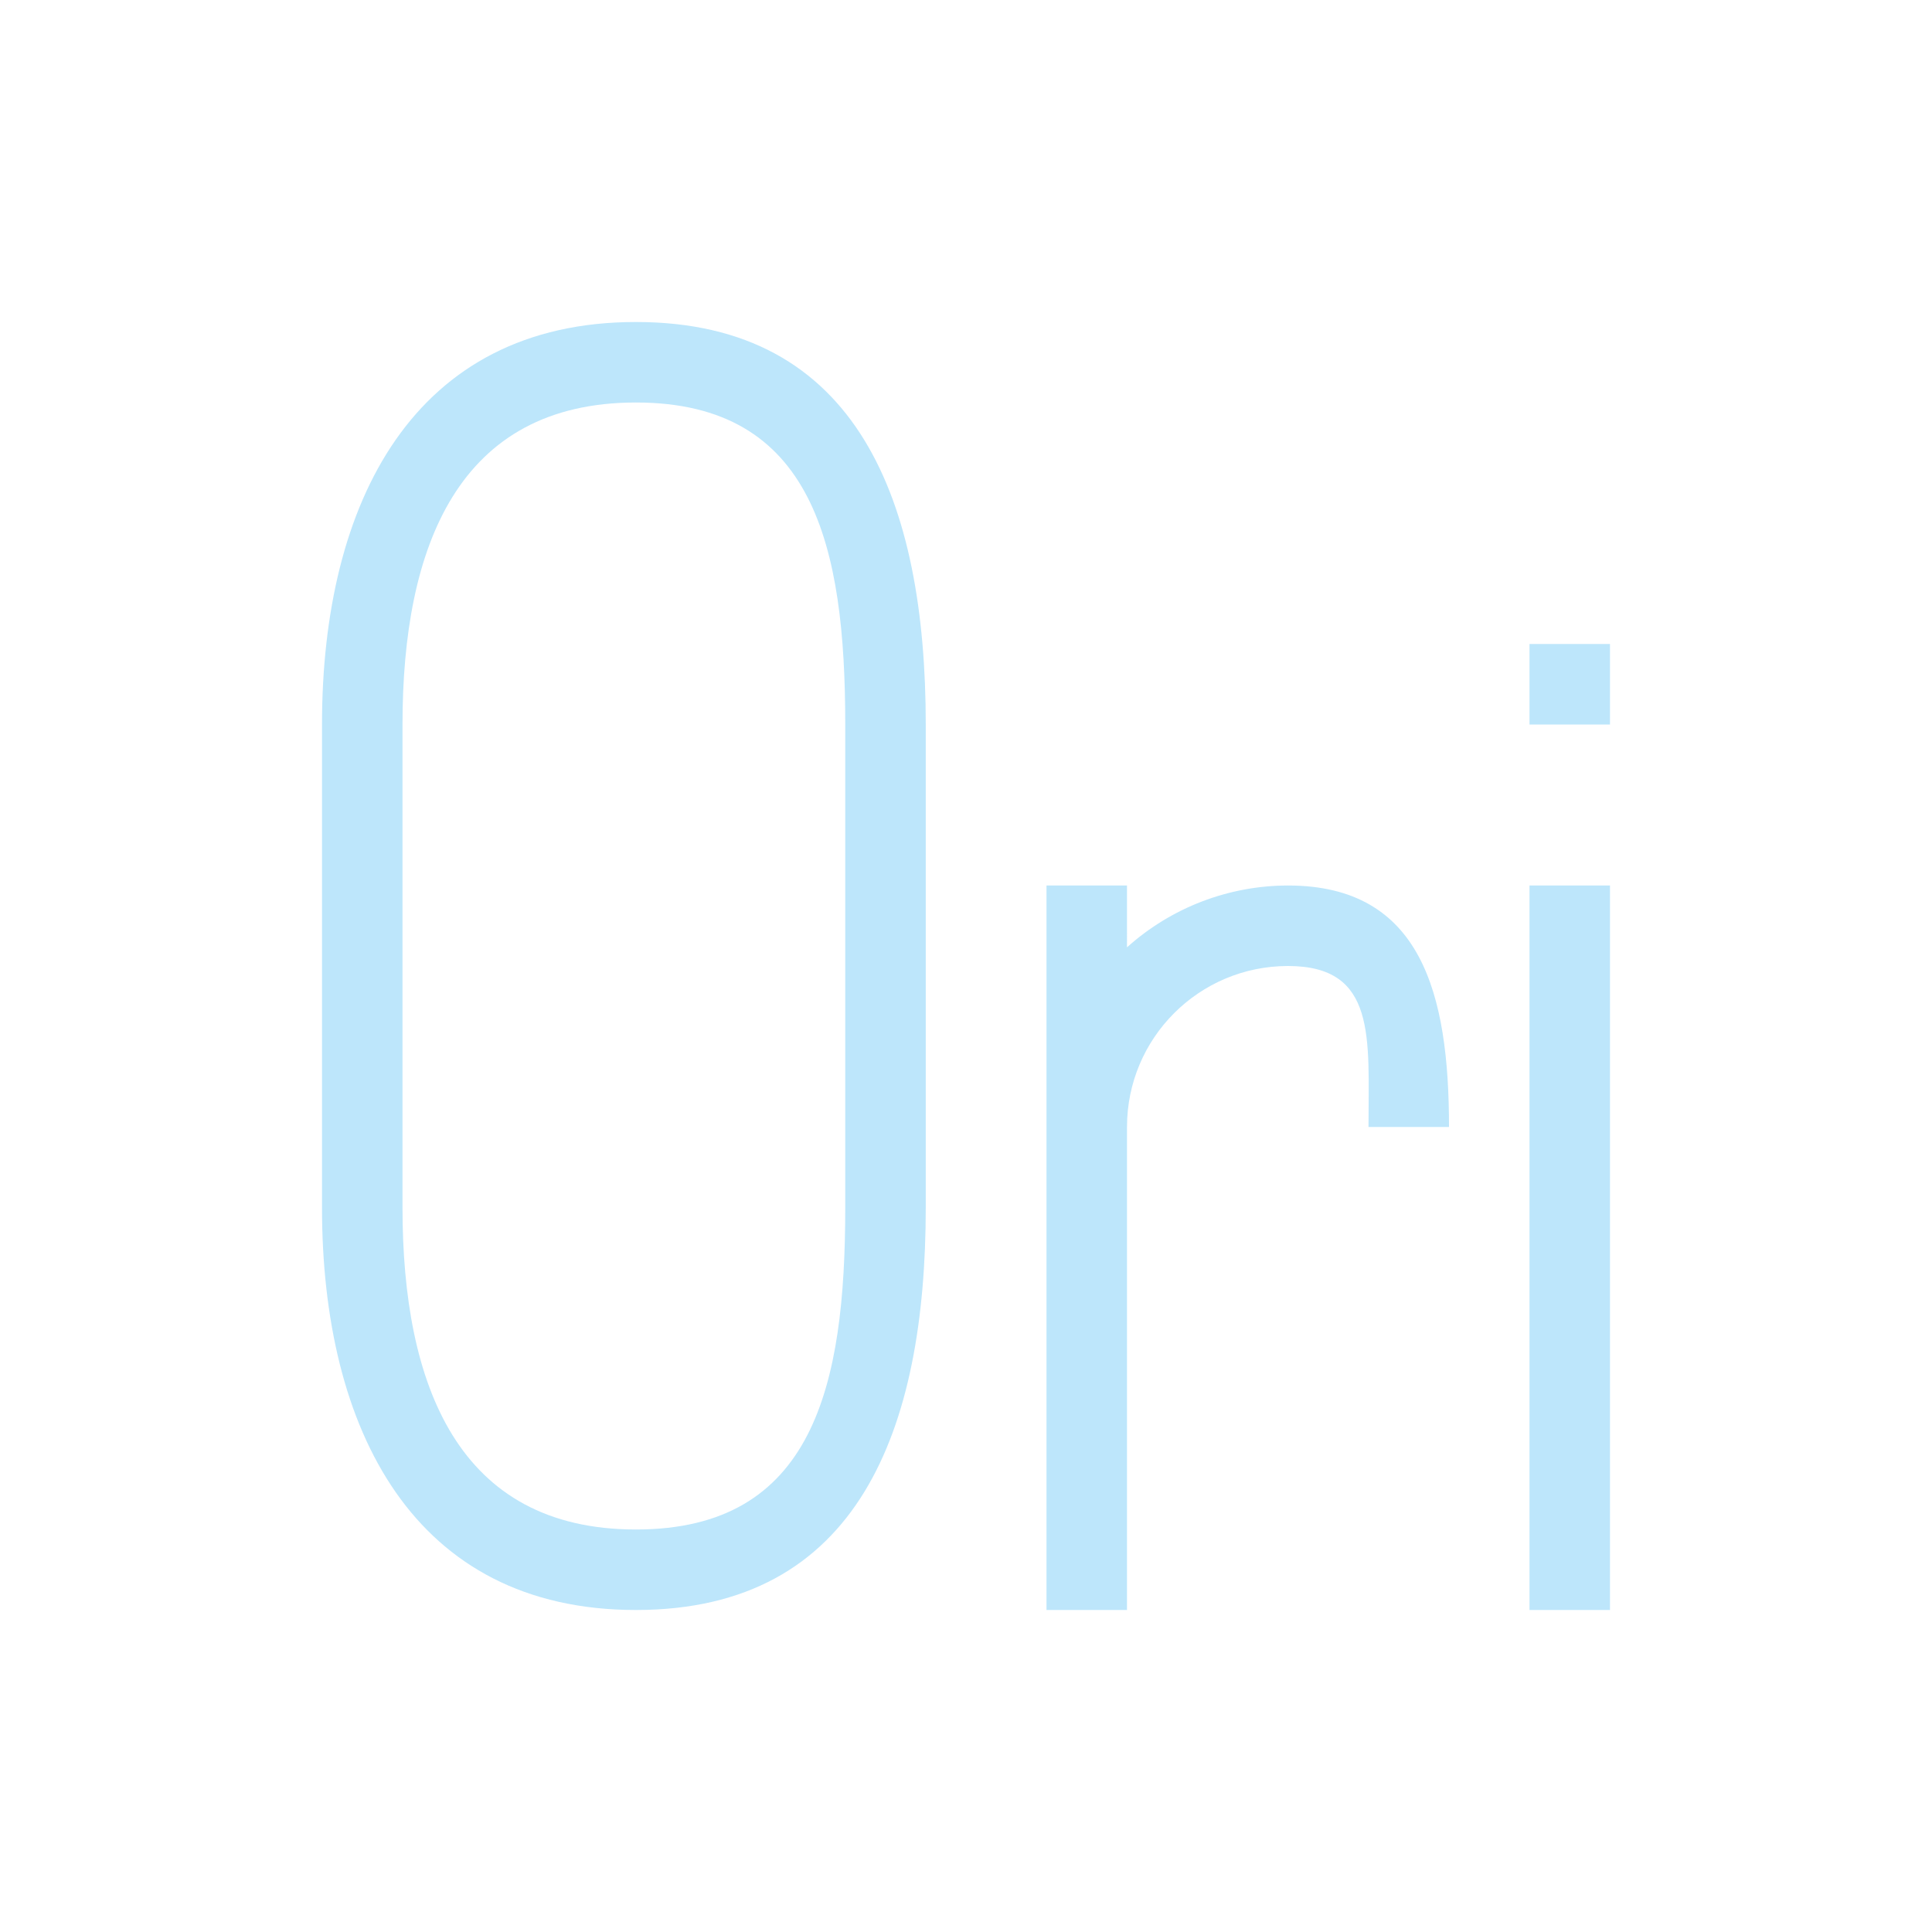 <?xml version="1.0" encoding="UTF-8" standalone="no"?>
<svg
   width="24"
   height="24"
   viewBox="0 0 24 24"
   version="1.1"
   id="svg1"
   sodipodi:docname="kstars_cnames.svg"
   xmlns:inkscape="http://www.inkscape.org/namespaces/inkscape"
   xmlns:sodipodi="http://sodipodi.sourceforge.net/DTD/sodipodi-0.dtd"
   xmlns="http://www.w3.org/2000/svg"
   xmlns:svg="http://www.w3.org/2000/svg">
  <sodipodi:namedview
     id="namedview1"
     pagecolor="#505050"
     bordercolor="#eeeeee"
     borderopacity="1"
     inkscape:showpageshadow="0"
     inkscape:pageopacity="0"
     inkscape:pagecheckerboard="0"
     inkscape:deskcolor="#d1d1d1" />
  <defs
     id="defs1">
    <style
       id="current-color-scheme"
       type="text/css">&#10;   .ColorScheme-Text { color:#1e3f5a; } .ColorScheme-Highlight { color:#4285f4; }&#10;  </style>
  </defs>
  <path
     style="fill:#bde6fb;fill-opacity:1"
     class="ColorScheme-Text"
     d="M 7.9,4 C 5.139,4 4,6.239 4,9 v 6 c 0,2.761 1.139,5 3.9,5 C 10.662,20 11.5,17.761 11.5,15 V 9 C 11.5,6.239 10.662,4 7.9,4 Z m 0,1 C 10.109,5 10.5,6.791 10.5,9 v 6 c 0,2.209 -0.39,4 -2.6,4 C 5.691,19 5,17.209 5,15 V 9 C 5,6.791 5.691,5 7.9,5 Z M 19,8 v 1 h 1 V 8 Z m -6,3 v 9 h 1 v -6 c 0,-1.105 0.895,-2 2,-2 1.105,0 1,0.895 1,2 h 1 c 0,-1.657 -0.343,-3 -2,-3 -0.738,10e-4 -1.45,0.274 -2,0.768 V 11 Z m 6,0 v 9 h 1 v -9 z"
     id="path1" />
</svg>
